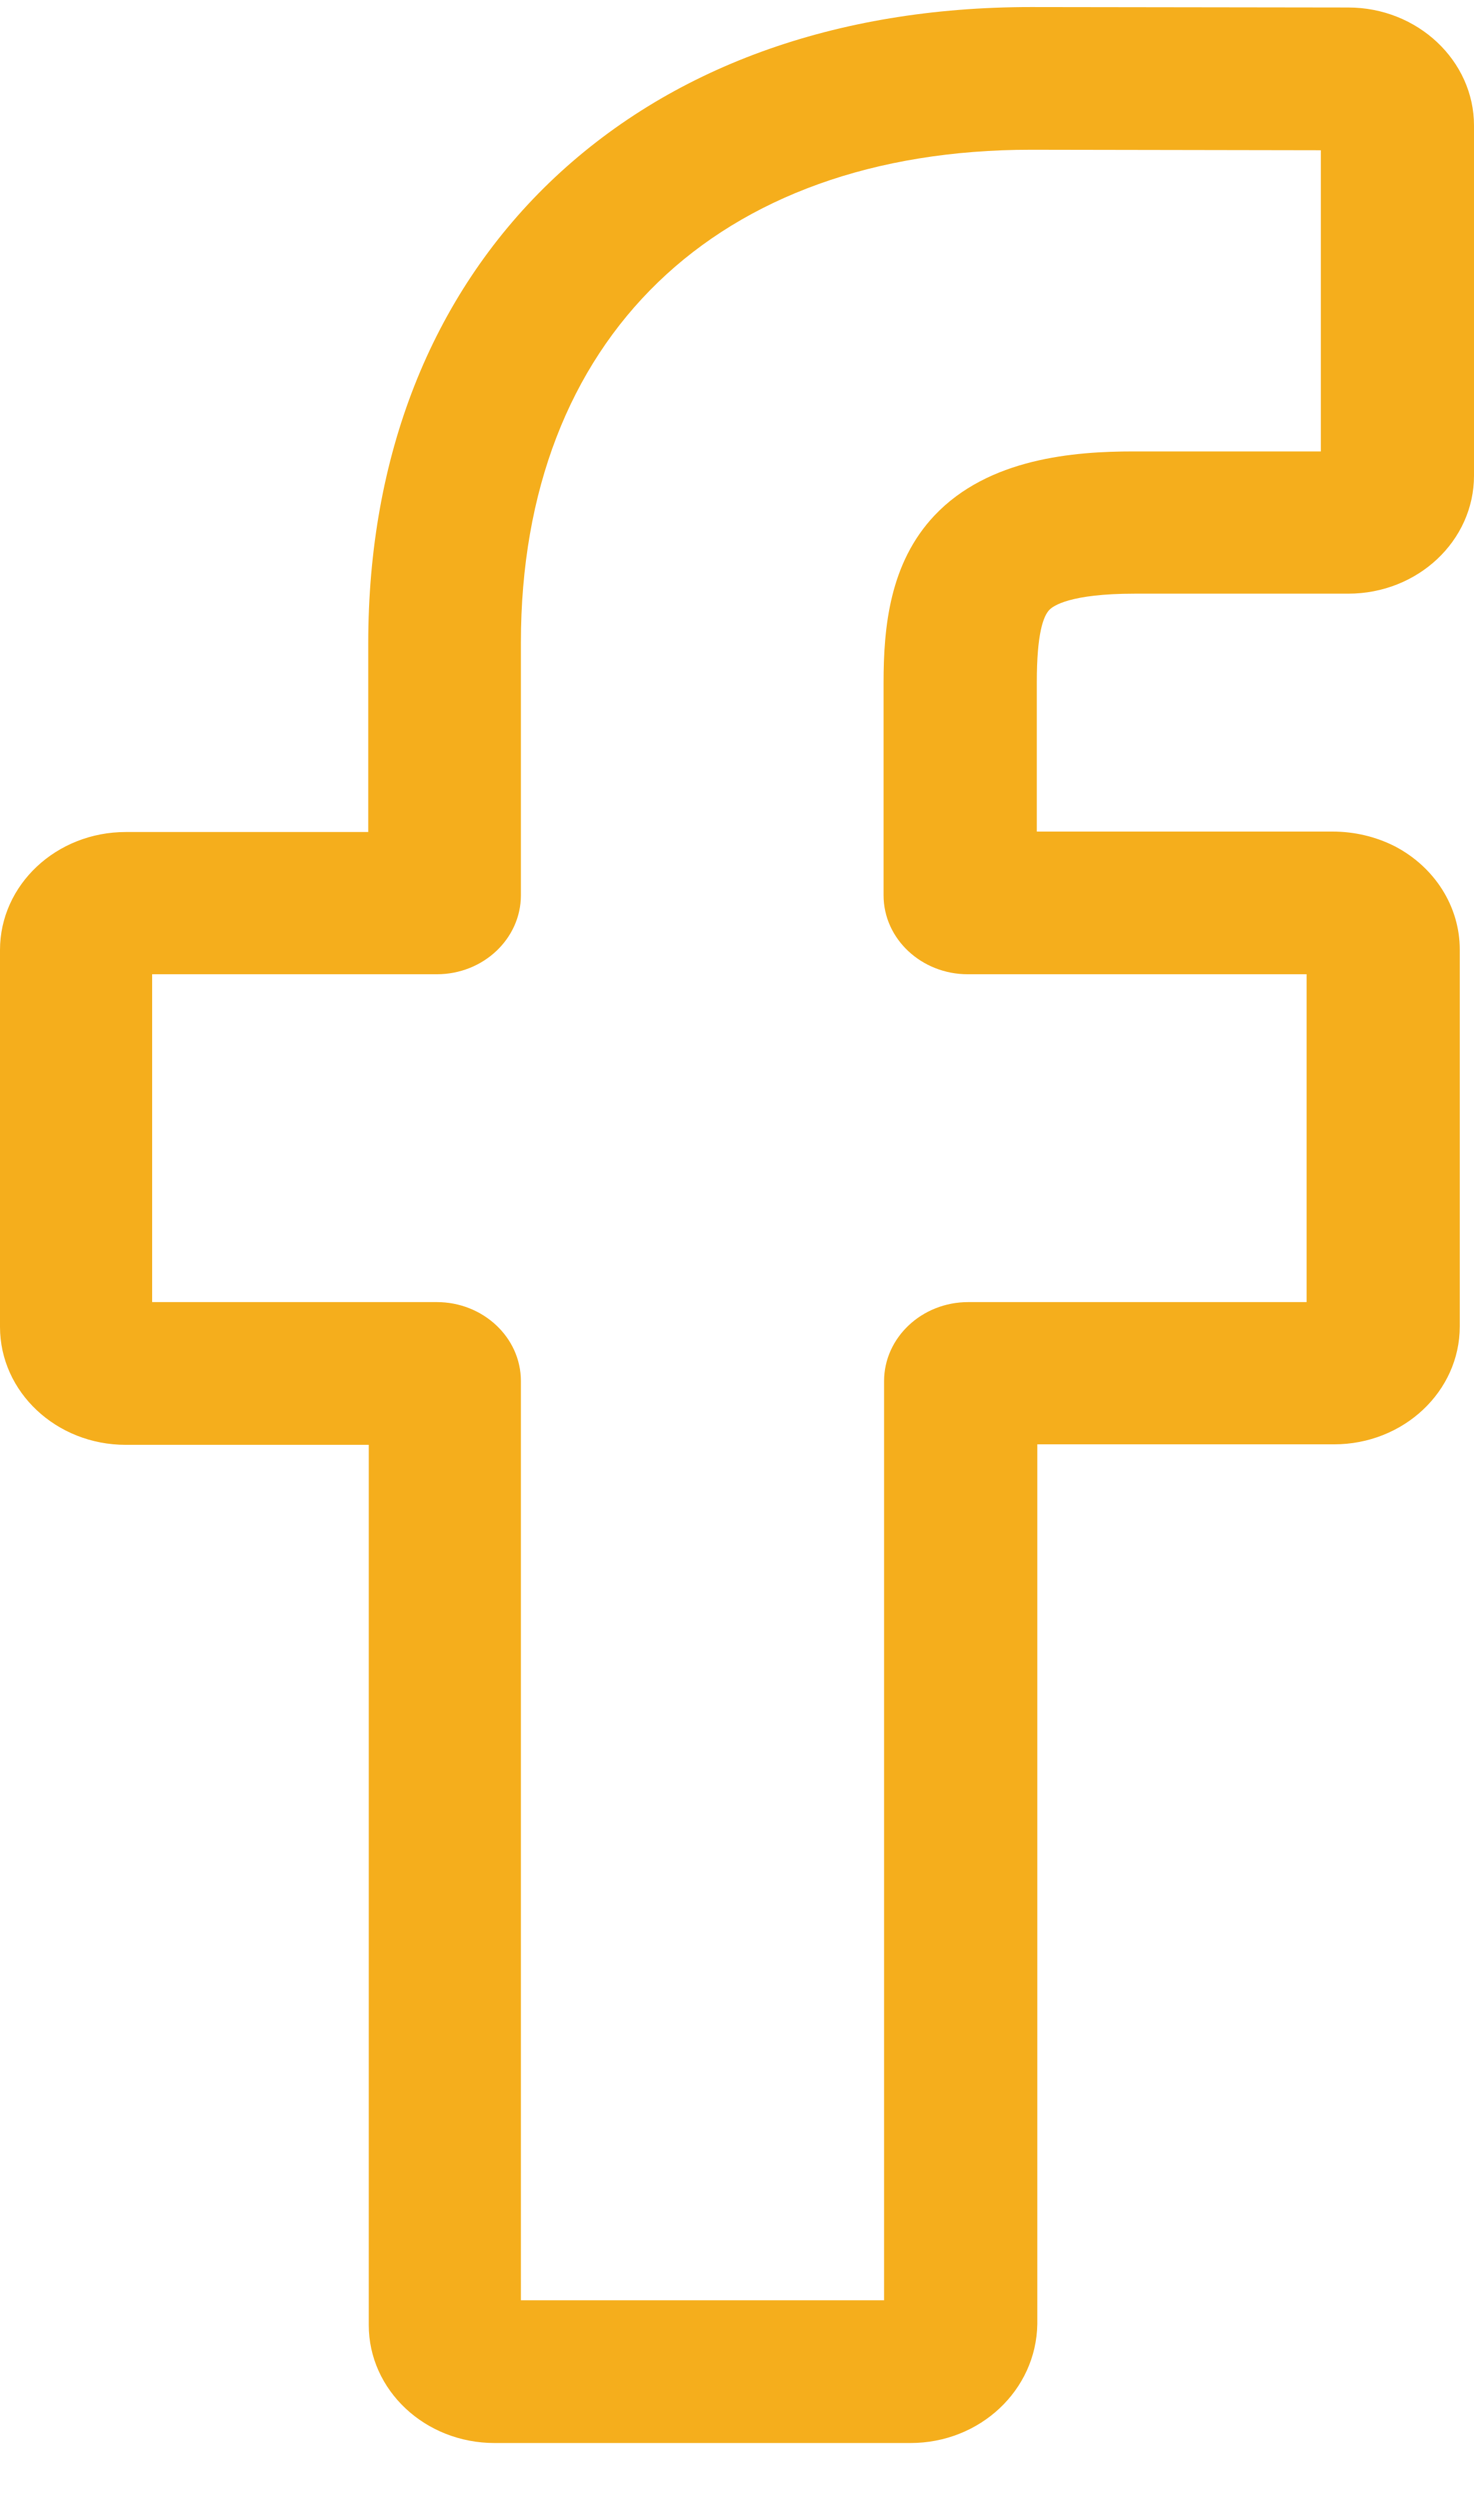 <svg width="23" height="39" viewBox="0 0 23 39" fill="none" xmlns="http://www.w3.org/2000/svg">
<path d="M14.207 38.11H7.717C6.632 38.11 5.754 37.286 5.754 36.269V22.539H1.963C0.879 22.539 0 21.715 0 20.698V14.82C0 13.803 0.879 12.979 1.963 12.979H5.746V10.033C5.746 7.116 6.727 4.63 8.572 2.849C10.439 1.052 13.035 0.11 16.09 0.11L21.037 0.117C22.122 0.117 23 0.949 23 1.958V7.42C23 8.437 22.122 9.261 21.037 9.261H17.705C16.692 9.261 16.431 9.454 16.375 9.513C16.28 9.61 16.178 9.884 16.178 10.642V12.972H20.792C21.14 12.972 21.473 13.054 21.765 13.202C22.391 13.529 22.778 14.145 22.778 14.813V20.691C22.778 21.707 21.9 22.531 20.816 22.531H16.186V36.254C16.17 37.286 15.291 38.11 14.207 38.11ZM8.128 35.883H13.795V21.544C13.795 20.869 14.381 20.312 15.109 20.312H20.388V15.198H15.101C14.381 15.198 13.787 14.649 13.787 13.966V10.649C13.787 9.781 13.882 8.786 14.579 8.044C15.426 7.146 16.763 7.042 17.689 7.042H20.61V2.344L16.09 2.336C11.183 2.336 8.128 5.283 8.128 10.025V13.966C8.128 14.642 7.543 15.198 6.815 15.198H2.374V20.312H6.815C7.535 20.312 8.128 20.861 8.128 21.544V35.883Z" fill="#F5AE1C"/>
</svg>
